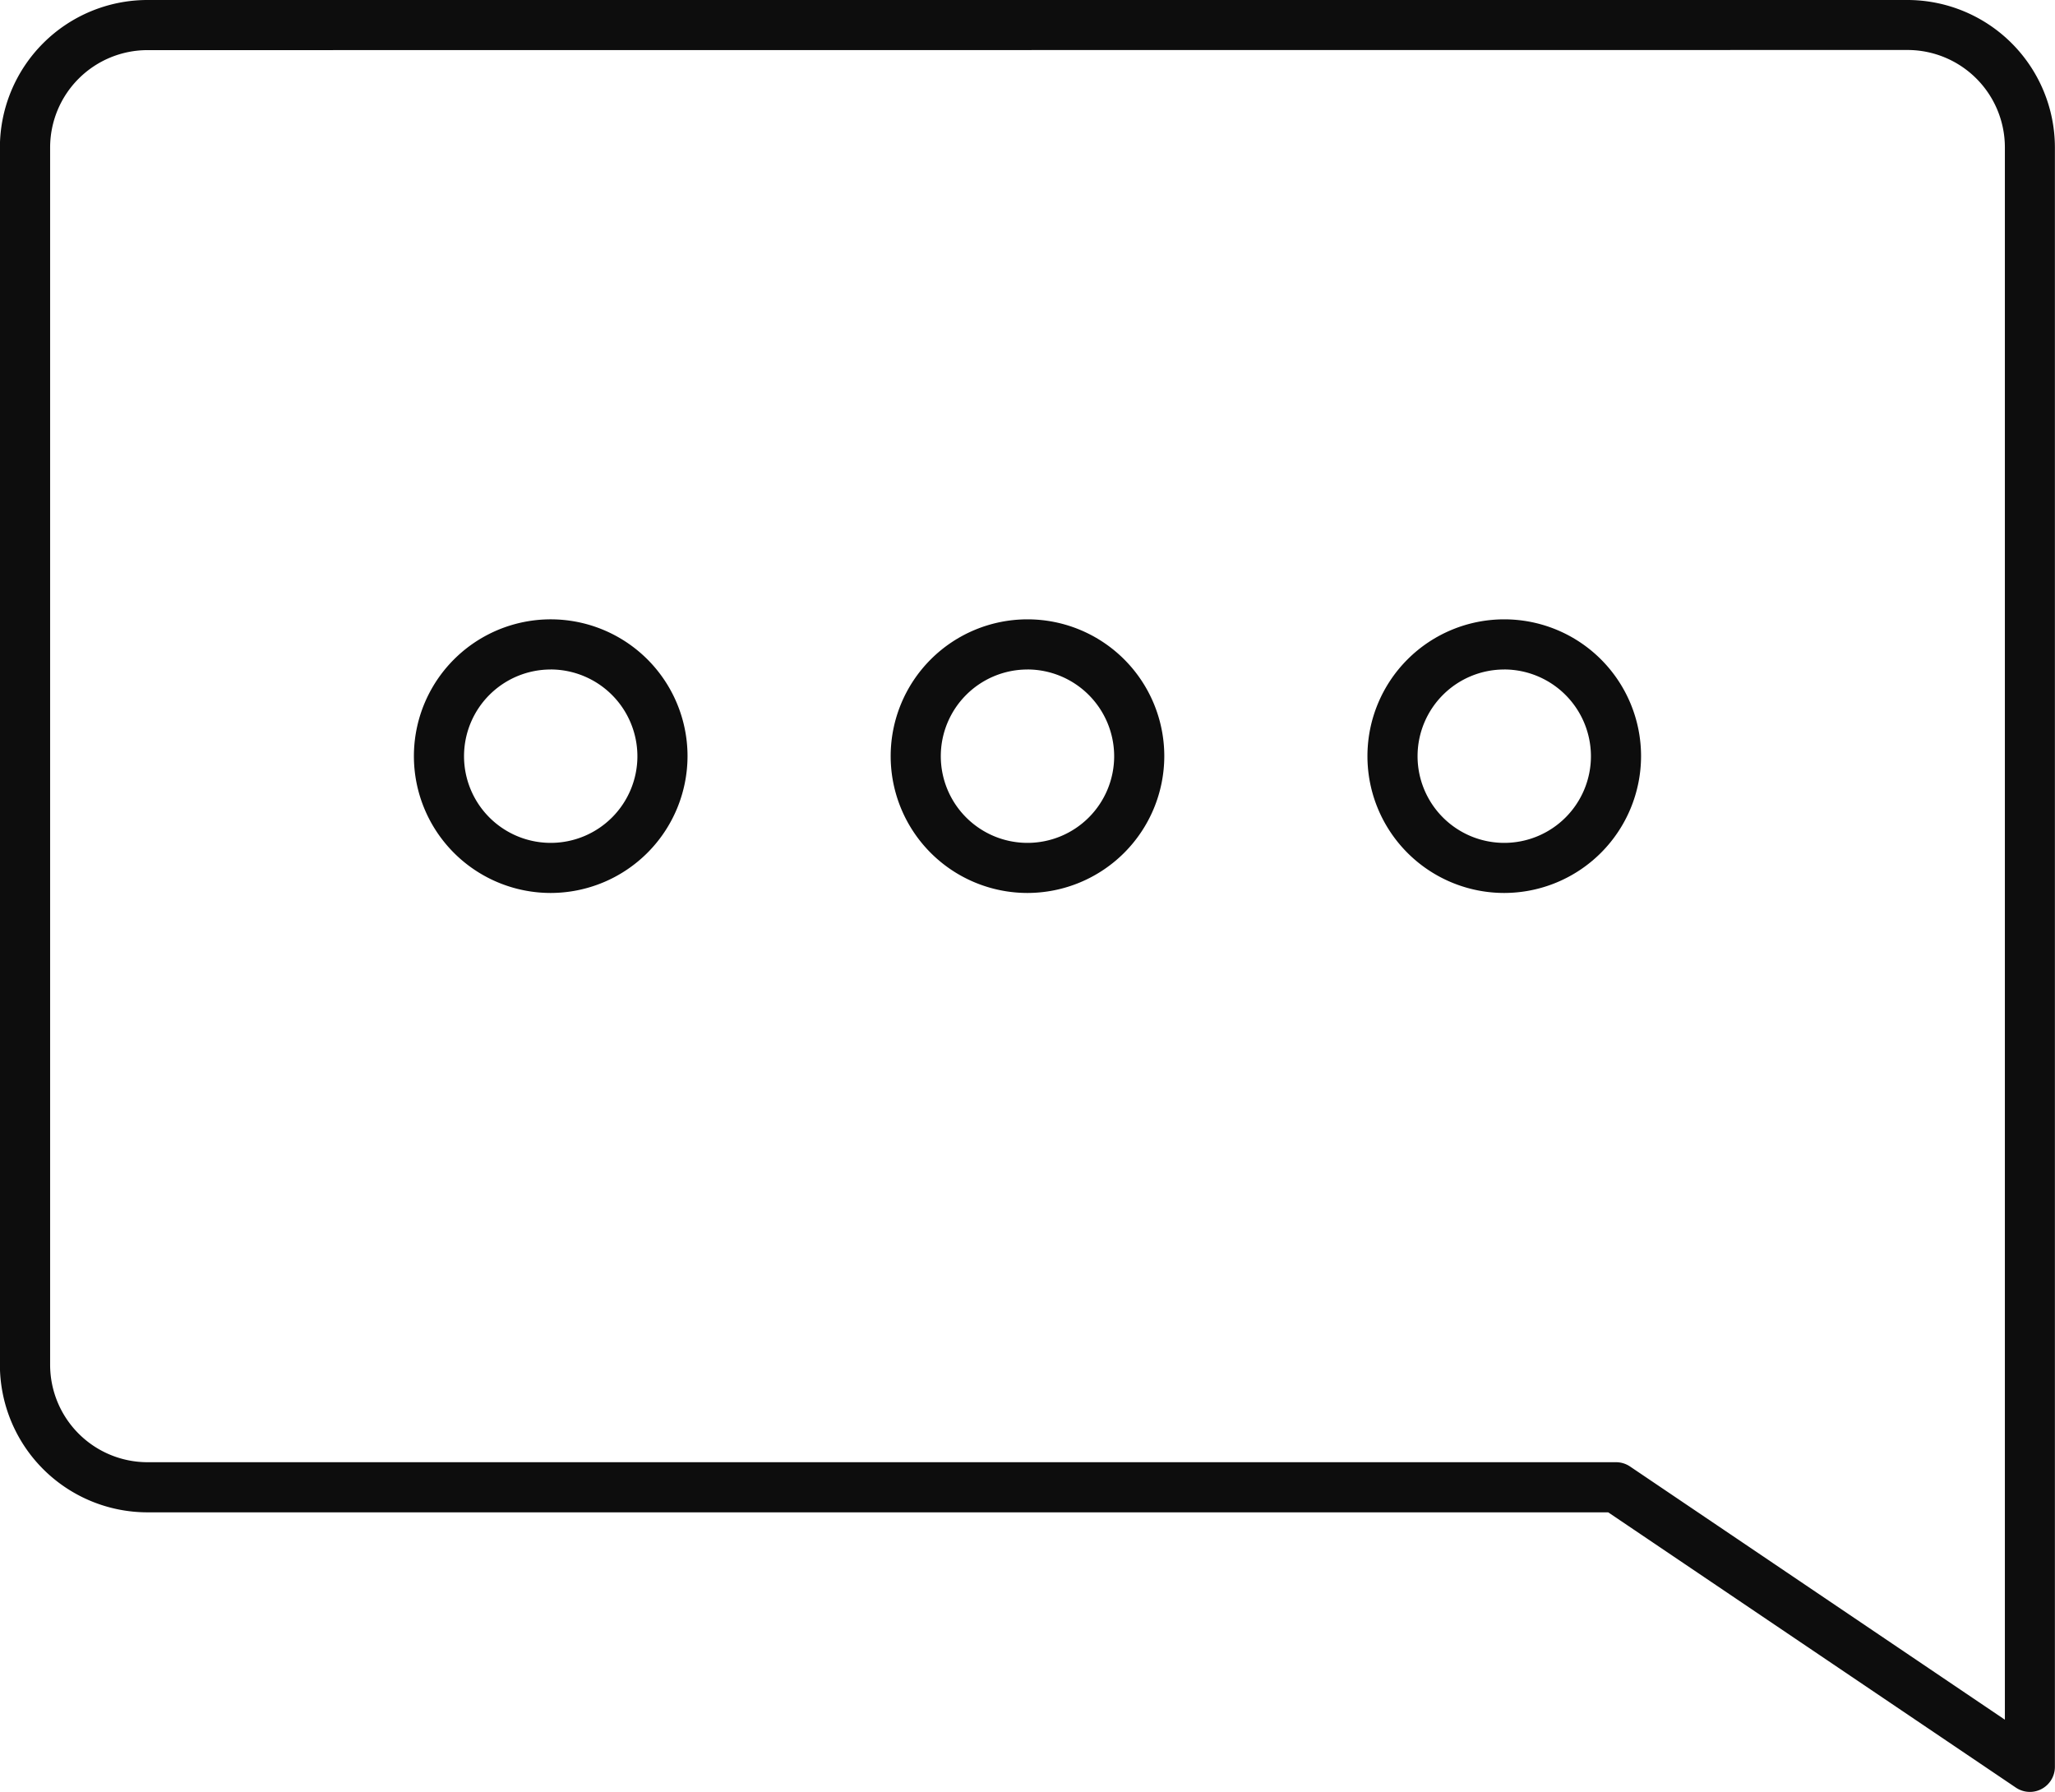 <svg xmlns="http://www.w3.org/2000/svg" width="61.495" height="53.621" viewBox="0 0 61.495 53.621">
  <g id="Group_1364" data-name="Group 1364" transform="translate(-5892.03 -13372.292)">
    <g id="Group_296" data-name="Group 296">
      <g id="Group_293" data-name="Group 293">
        <path id="Path_236" data-name="Path 236" d="M5908.511,13399.013a4.094,4.094,0,1,1,4.093-4.094A4.1,4.1,0,0,1,5908.511,13399.013Zm0-6.687a2.594,2.594,0,1,0,2.593,2.594A2.6,2.6,0,0,0,5908.511,13392.325Z" fill="#0d0d0d"/>
      </g>
      <g id="Group_294" data-name="Group 294">
        <path id="Path_237" data-name="Path 237" d="M5922.777,13399.013a4.094,4.094,0,1,1,4.094-4.094A4.1,4.1,0,0,1,5922.777,13399.013Zm0-6.687a2.594,2.594,0,1,0,2.594,2.594A2.6,2.6,0,0,0,5922.777,13392.325Z" fill="#0d0d0d"/>
      </g>
      <g id="Group_295" data-name="Group 295">
        <path id="Path_238" data-name="Path 238" d="M5937.044,13399.013a4.094,4.094,0,1,1,4.094-4.094A4.1,4.1,0,0,1,5937.044,13399.013Zm0-6.687a2.594,2.594,0,1,0,2.594,2.594A2.6,2.6,0,0,0,5937.044,13392.325Z" fill="#0d0d0d"/>
      </g>
    </g>
    <g id="Group_297" data-name="Group 297">
      <path id="Path_239" data-name="Path 239" d="M5952.775,13425.913a.754.754,0,0,1-.42-.128l-12.2-8.238h-43.716a4.418,4.418,0,0,1-4.412-4.413v-36.43a4.418,4.418,0,0,1,4.412-4.412h52.671a4.417,4.417,0,0,1,4.412,4.412v48.459a.75.75,0,0,1-.75.75Zm-56.333-52.121a2.915,2.915,0,0,0-2.912,2.912v36.43a2.916,2.916,0,0,0,2.912,2.913h43.946a.75.75,0,0,1,.42.128l11.217,7.577V13376.7a2.915,2.915,0,0,0-2.912-2.912Z" fill="#0d0d0d"/>
    </g>
  </g>
</svg>
